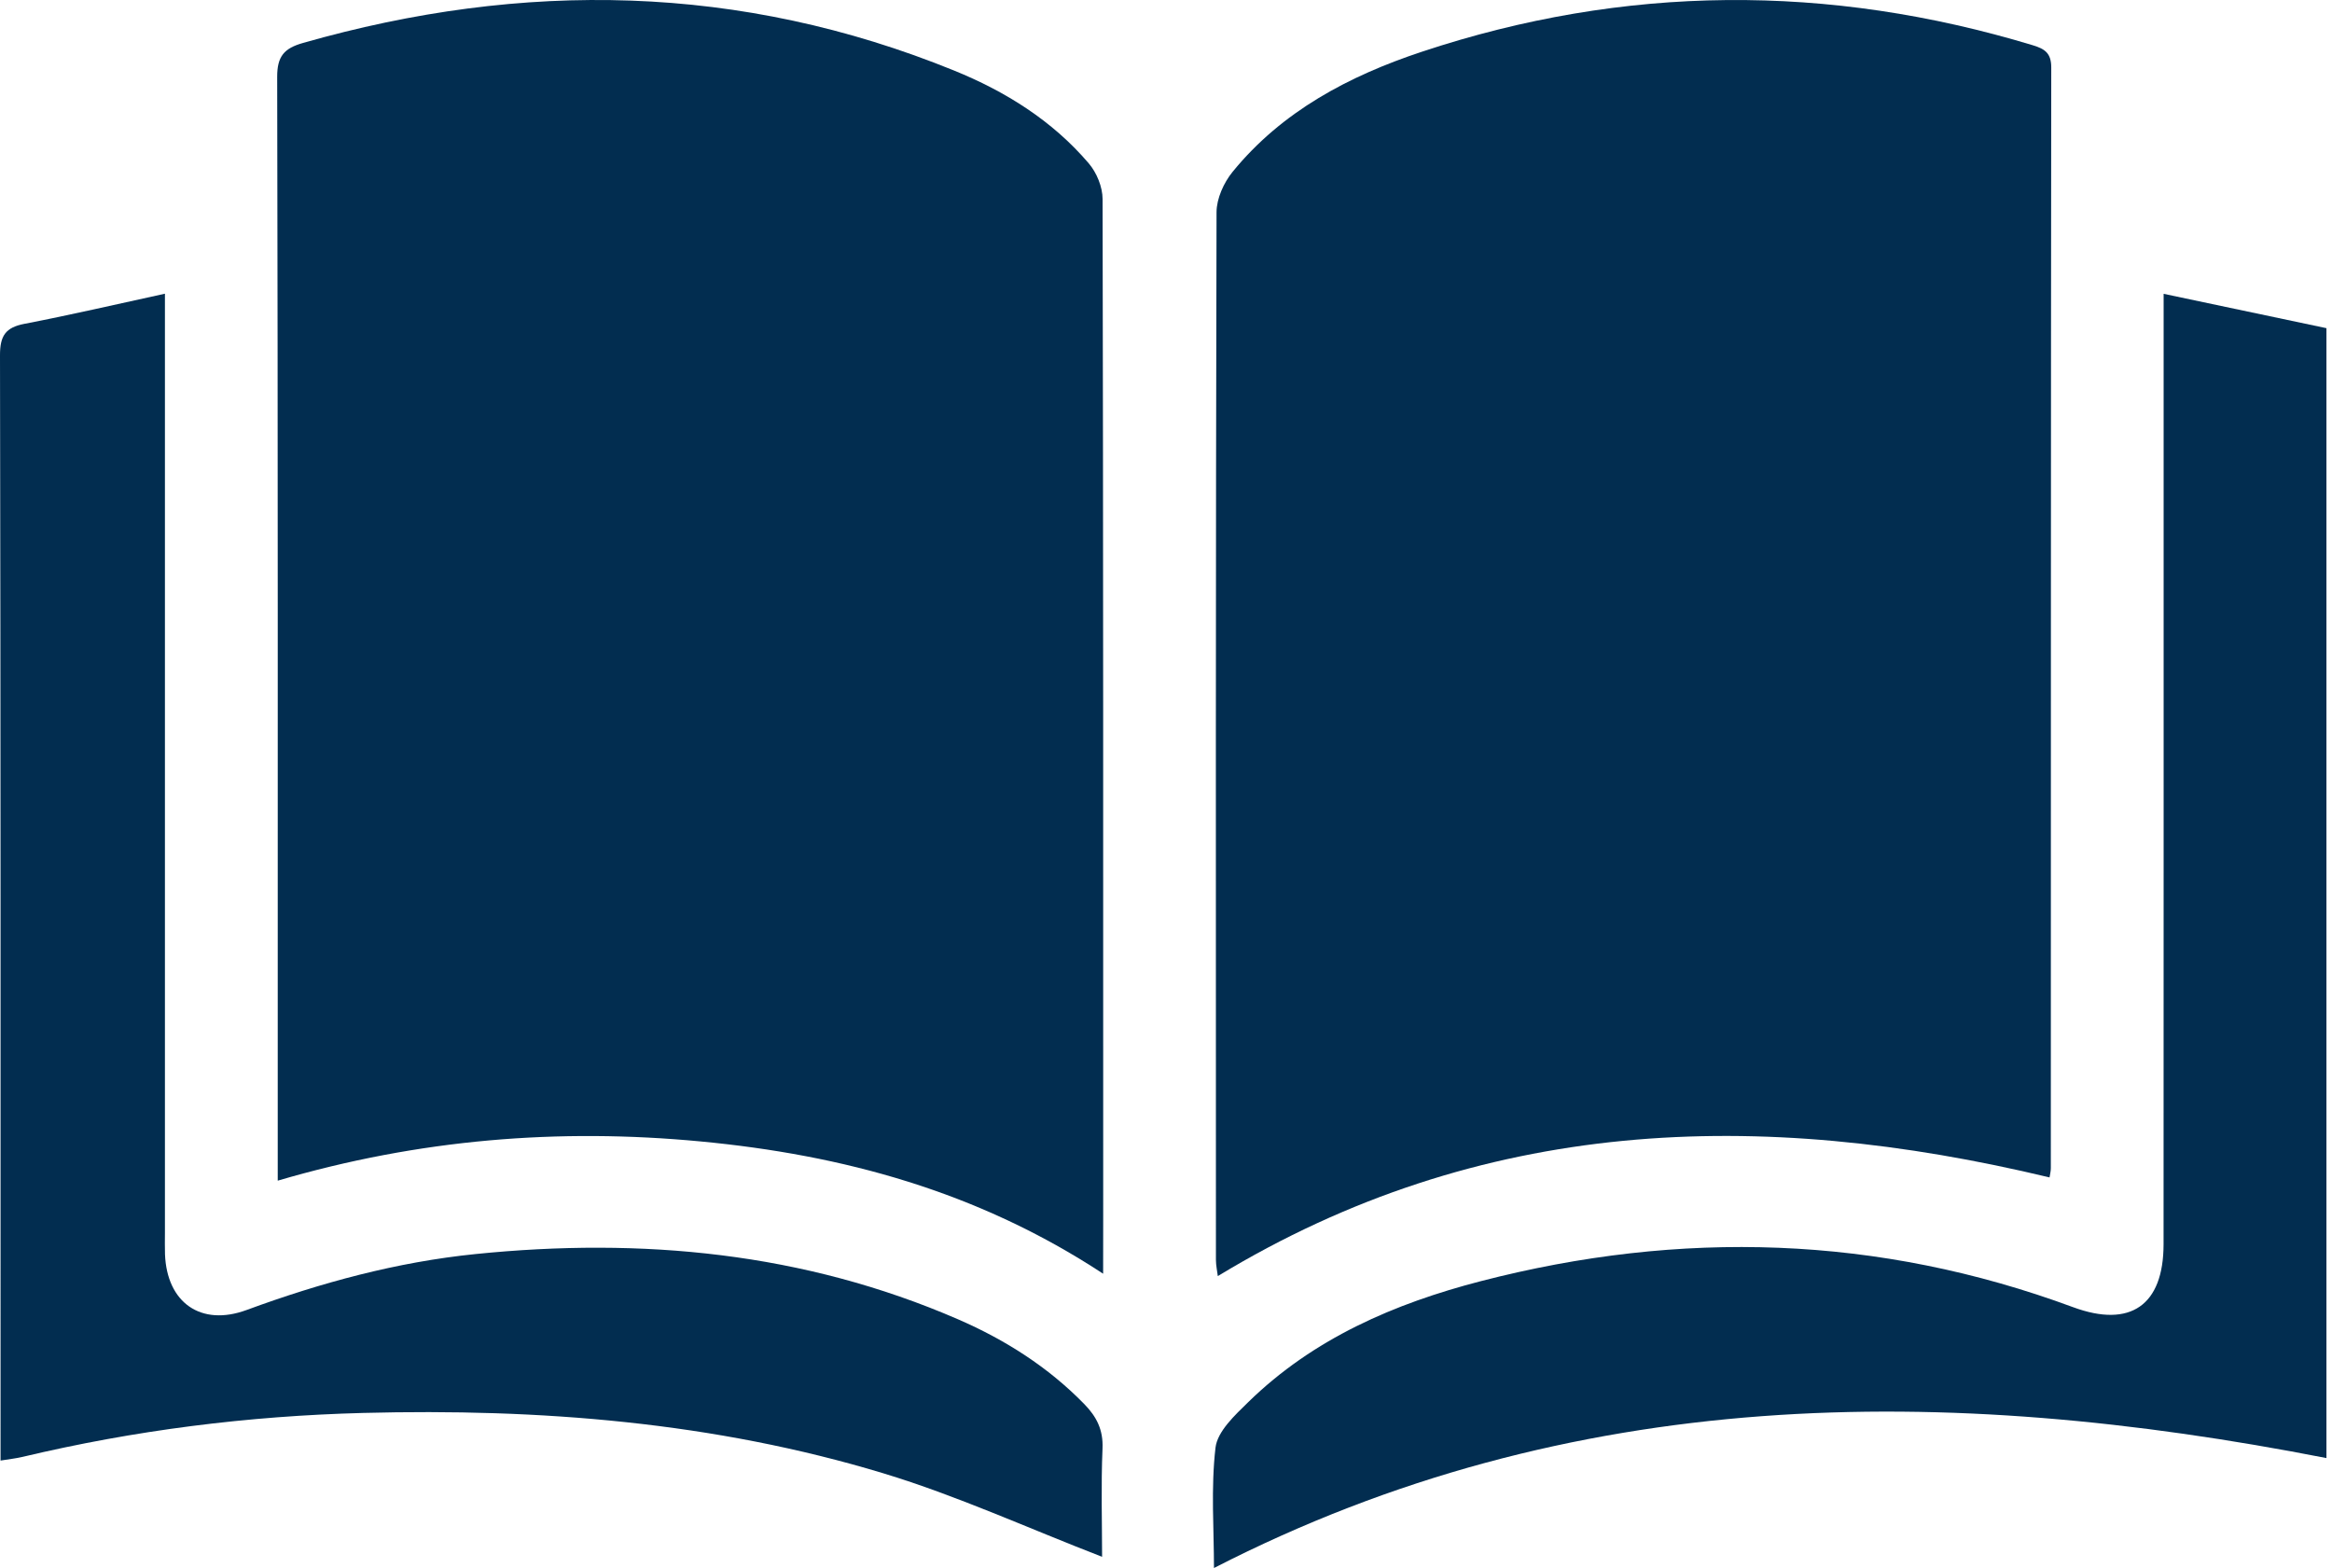 <svg width="342" height="230" viewBox="0 0 342 230" fill="none" xmlns="http://www.w3.org/2000/svg">
<path d="M300.577 172.68C257.979 162.452 217.141 163.765 178.599 187.15C178.519 186.444 178.322 185.596 178.322 184.756C178.304 133.539 178.286 82.331 178.412 31.113C178.42 29.122 179.474 26.79 180.761 25.209C188.023 16.295 197.875 11.123 208.504 7.595C238.23 -2.284 268.153 -2.436 298.13 6.639C299.907 7.175 300.836 7.809 300.827 9.926C300.765 63.716 300.774 117.497 300.765 171.286C300.774 171.751 300.648 172.197 300.577 172.68Z" fill="#022D50"/>
<path d="M161.78 186.801C143.353 174.698 123.577 169.375 102.738 167.401C81.926 165.427 61.427 167.07 40.731 173.153C40.731 171.617 40.731 170.402 40.731 169.196C40.731 116.559 40.767 63.93 40.65 11.293C40.642 8.238 41.678 7.086 44.438 6.3C76.728 -2.918 108.607 -2.391 139.923 10.346C147.444 13.401 154.33 17.688 159.672 23.959C160.833 25.316 161.699 27.424 161.699 29.193C161.807 78.901 161.789 128.608 161.789 178.325C161.78 180.888 161.78 183.452 161.78 186.801Z" fill="#022D50"/>
<path d="M317.307 43.091C325.551 44.833 333.286 46.468 341.183 48.129C341.183 103.553 341.183 158.692 341.183 213.839C285.294 202.906 230.54 203.022 178.036 229.962C178.036 224.299 177.572 218.234 178.259 212.321C178.536 209.927 181.091 207.56 183.056 205.639C192.613 196.296 204.511 191.169 217.177 187.891C246.466 180.317 275.468 181.147 304.016 191.705C312.43 194.814 317.289 191.437 317.298 182.496C317.316 137.71 317.307 92.924 317.307 48.147C317.307 46.655 317.307 45.164 317.307 43.091Z" fill="#022D50"/>
<path d="M161.628 228.318C150.82 224.147 140.405 219.368 129.544 216.072C104.712 208.551 79.112 206.55 53.263 207.22C36.381 207.658 19.722 209.757 3.287 213.669C2.385 213.884 1.456 213.982 0.08 214.205C0.08 212.928 0.08 211.812 0.08 210.695C0.08 157.843 0.107 104.992 7.263e-05 52.14C-0.009 49.237 0.804 48.022 3.609 47.486C10.335 46.191 17.007 44.637 24.188 43.074C24.188 45.083 24.188 46.459 24.188 47.834C24.188 92.147 24.188 136.469 24.188 180.781C24.188 181.835 24.162 182.889 24.197 183.934C24.465 191.062 29.476 194.581 36.158 192.125C47.055 188.114 58.193 185.086 69.76 183.916C94.092 181.451 117.842 183.657 140.512 193.492C147.417 196.493 153.714 200.486 159.02 205.925C160.815 207.765 161.807 209.686 161.69 212.428C161.458 217.912 161.628 223.405 161.628 228.318Z" fill="#022D50"/>
</svg>
